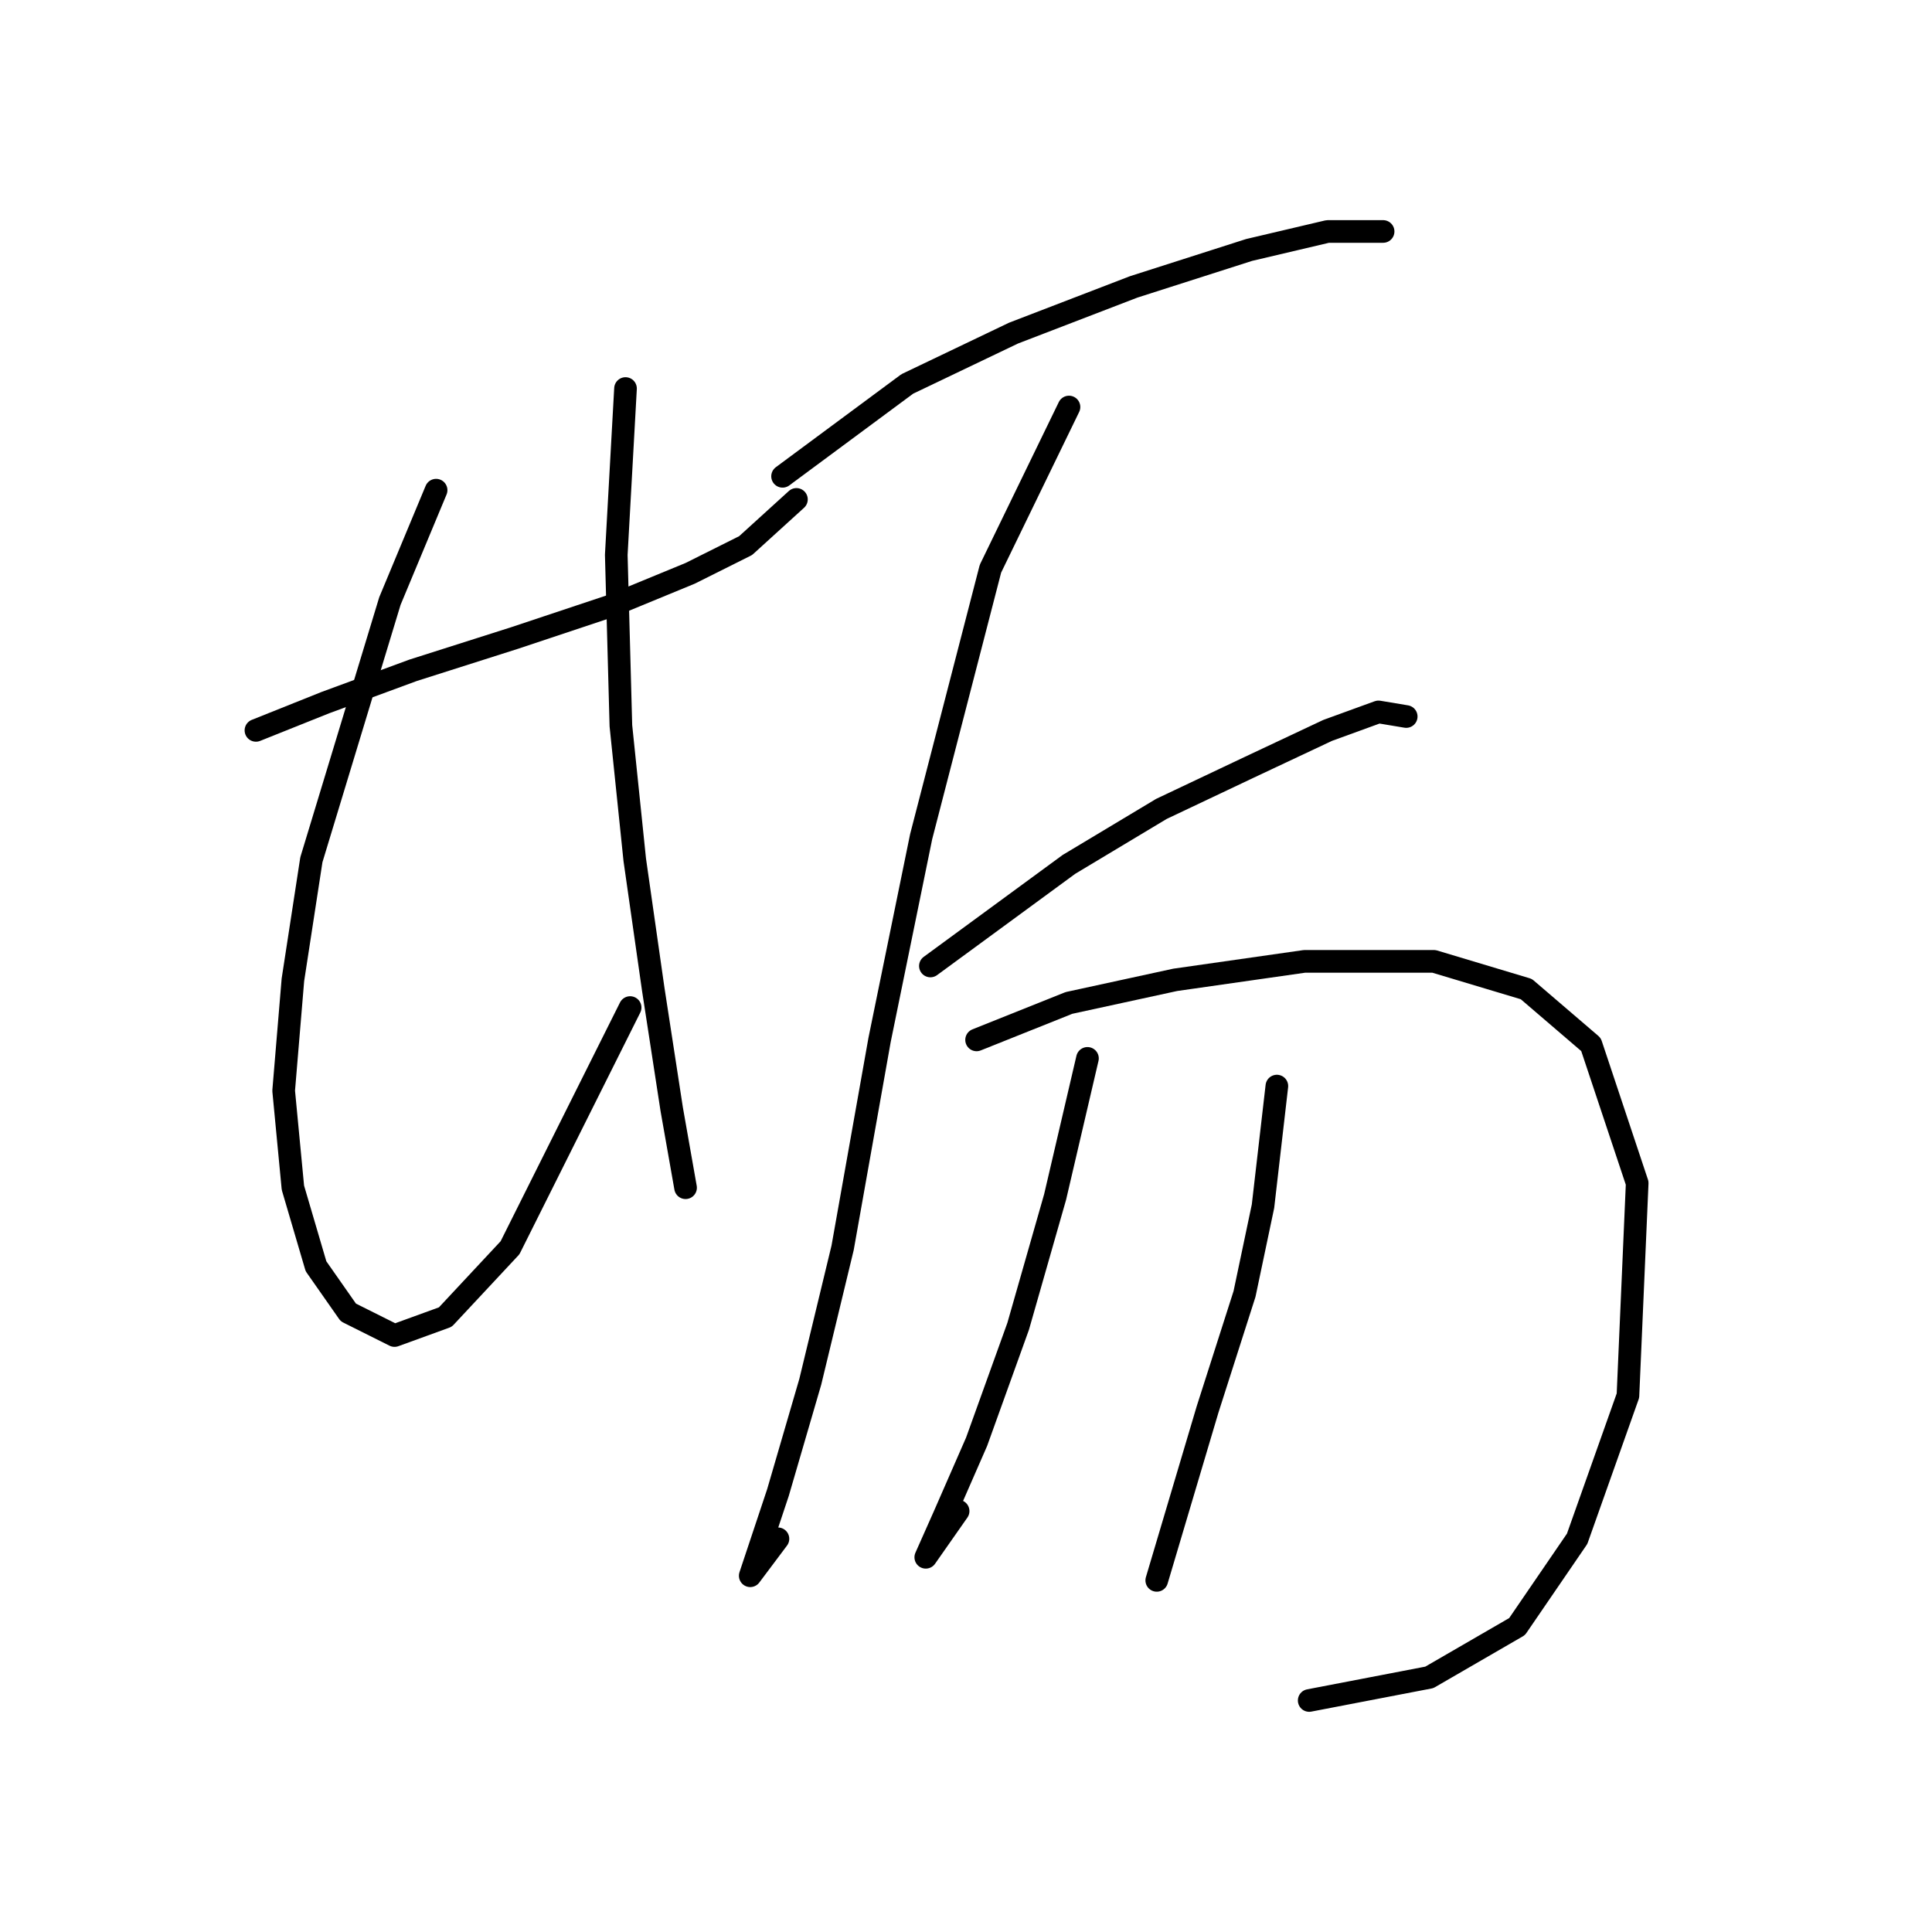 <?xml version="1.0" standalone="no"?>
    <svg width="256" height="256" xmlns="http://www.w3.org/2000/svg" version="1.1">
    <polyline stroke="black" stroke-width="3" stroke-linecap="round" fill="transparent" stroke-linejoin="round" points="33.914 96.78 43.095 93.107 54.726 88.822 68.192 84.537 81.046 80.253 91.452 75.968 98.798 72.295 105.531 66.174 105.531 66.174 " />
        <polyline stroke="black" stroke-width="3" stroke-linecap="round" fill="transparent" stroke-linejoin="round" points="57.786 64.95 51.665 79.64 41.259 113.919 38.811 129.834 37.586 144.524 38.811 157.379 41.871 167.785 46.156 173.906 52.277 176.966 59.01 174.518 67.58 165.336 83.495 133.506 83.495 133.506 " />
        <polyline stroke="black" stroke-width="3" stroke-linecap="round" fill="transparent" stroke-linejoin="round" points="82.883 51.483 81.659 73.519 82.271 96.168 84.107 113.919 86.555 131.058 89.004 146.973 90.84 157.379 90.84 157.379 " />
        <polyline stroke="black" stroke-width="3" stroke-linecap="round" fill="transparent" stroke-linejoin="round" points="103.695 63.113 120.222 50.871 134.3 44.138 150.215 38.017 165.518 33.12 175.924 30.671 183.269 30.671 183.269 30.671 " />
        <polyline stroke="black" stroke-width="3" stroke-linecap="round" fill="transparent" stroke-linejoin="round" points="141.646 53.932 131.24 75.356 122.058 110.858 116.549 137.791 111.652 165.336 107.367 183.088 103.082 197.778 100.634 205.124 99.41 208.796 103.082 203.899 103.082 203.899 " />
        <polyline stroke="black" stroke-width="3" stroke-linecap="round" fill="transparent" stroke-linejoin="round" points="123.282 127.997 141.646 114.531 153.888 107.186 165.518 101.677 175.924 96.78 182.657 94.331 186.33 94.943 186.33 94.943 " />
        <polyline stroke="black" stroke-width="3" stroke-linecap="round" fill="transparent" stroke-linejoin="round" points="129.403 137.791 141.646 132.894 155.724 129.834 172.863 127.385 190.003 127.385 202.245 131.058 210.814 138.403 216.936 156.767 215.711 184.924 208.978 203.899 201.021 215.53 189.39 222.263 173.475 225.323 173.475 225.323 " />
        <polyline stroke="black" stroke-width="3" stroke-linecap="round" fill="transparent" stroke-linejoin="round" points="144.094 140.24 139.809 158.603 134.912 175.742 129.403 191.045 125.119 200.839 122.67 206.348 122.67 206.348 126.955 200.227 126.955 200.227 " />
        <polyline stroke="black" stroke-width="3" stroke-linecap="round" fill="transparent" stroke-linejoin="round" points="169.191 143.912 167.354 159.827 164.906 171.457 160.009 186.76 153.276 209.408 153.276 209.408 " />
        </svg>